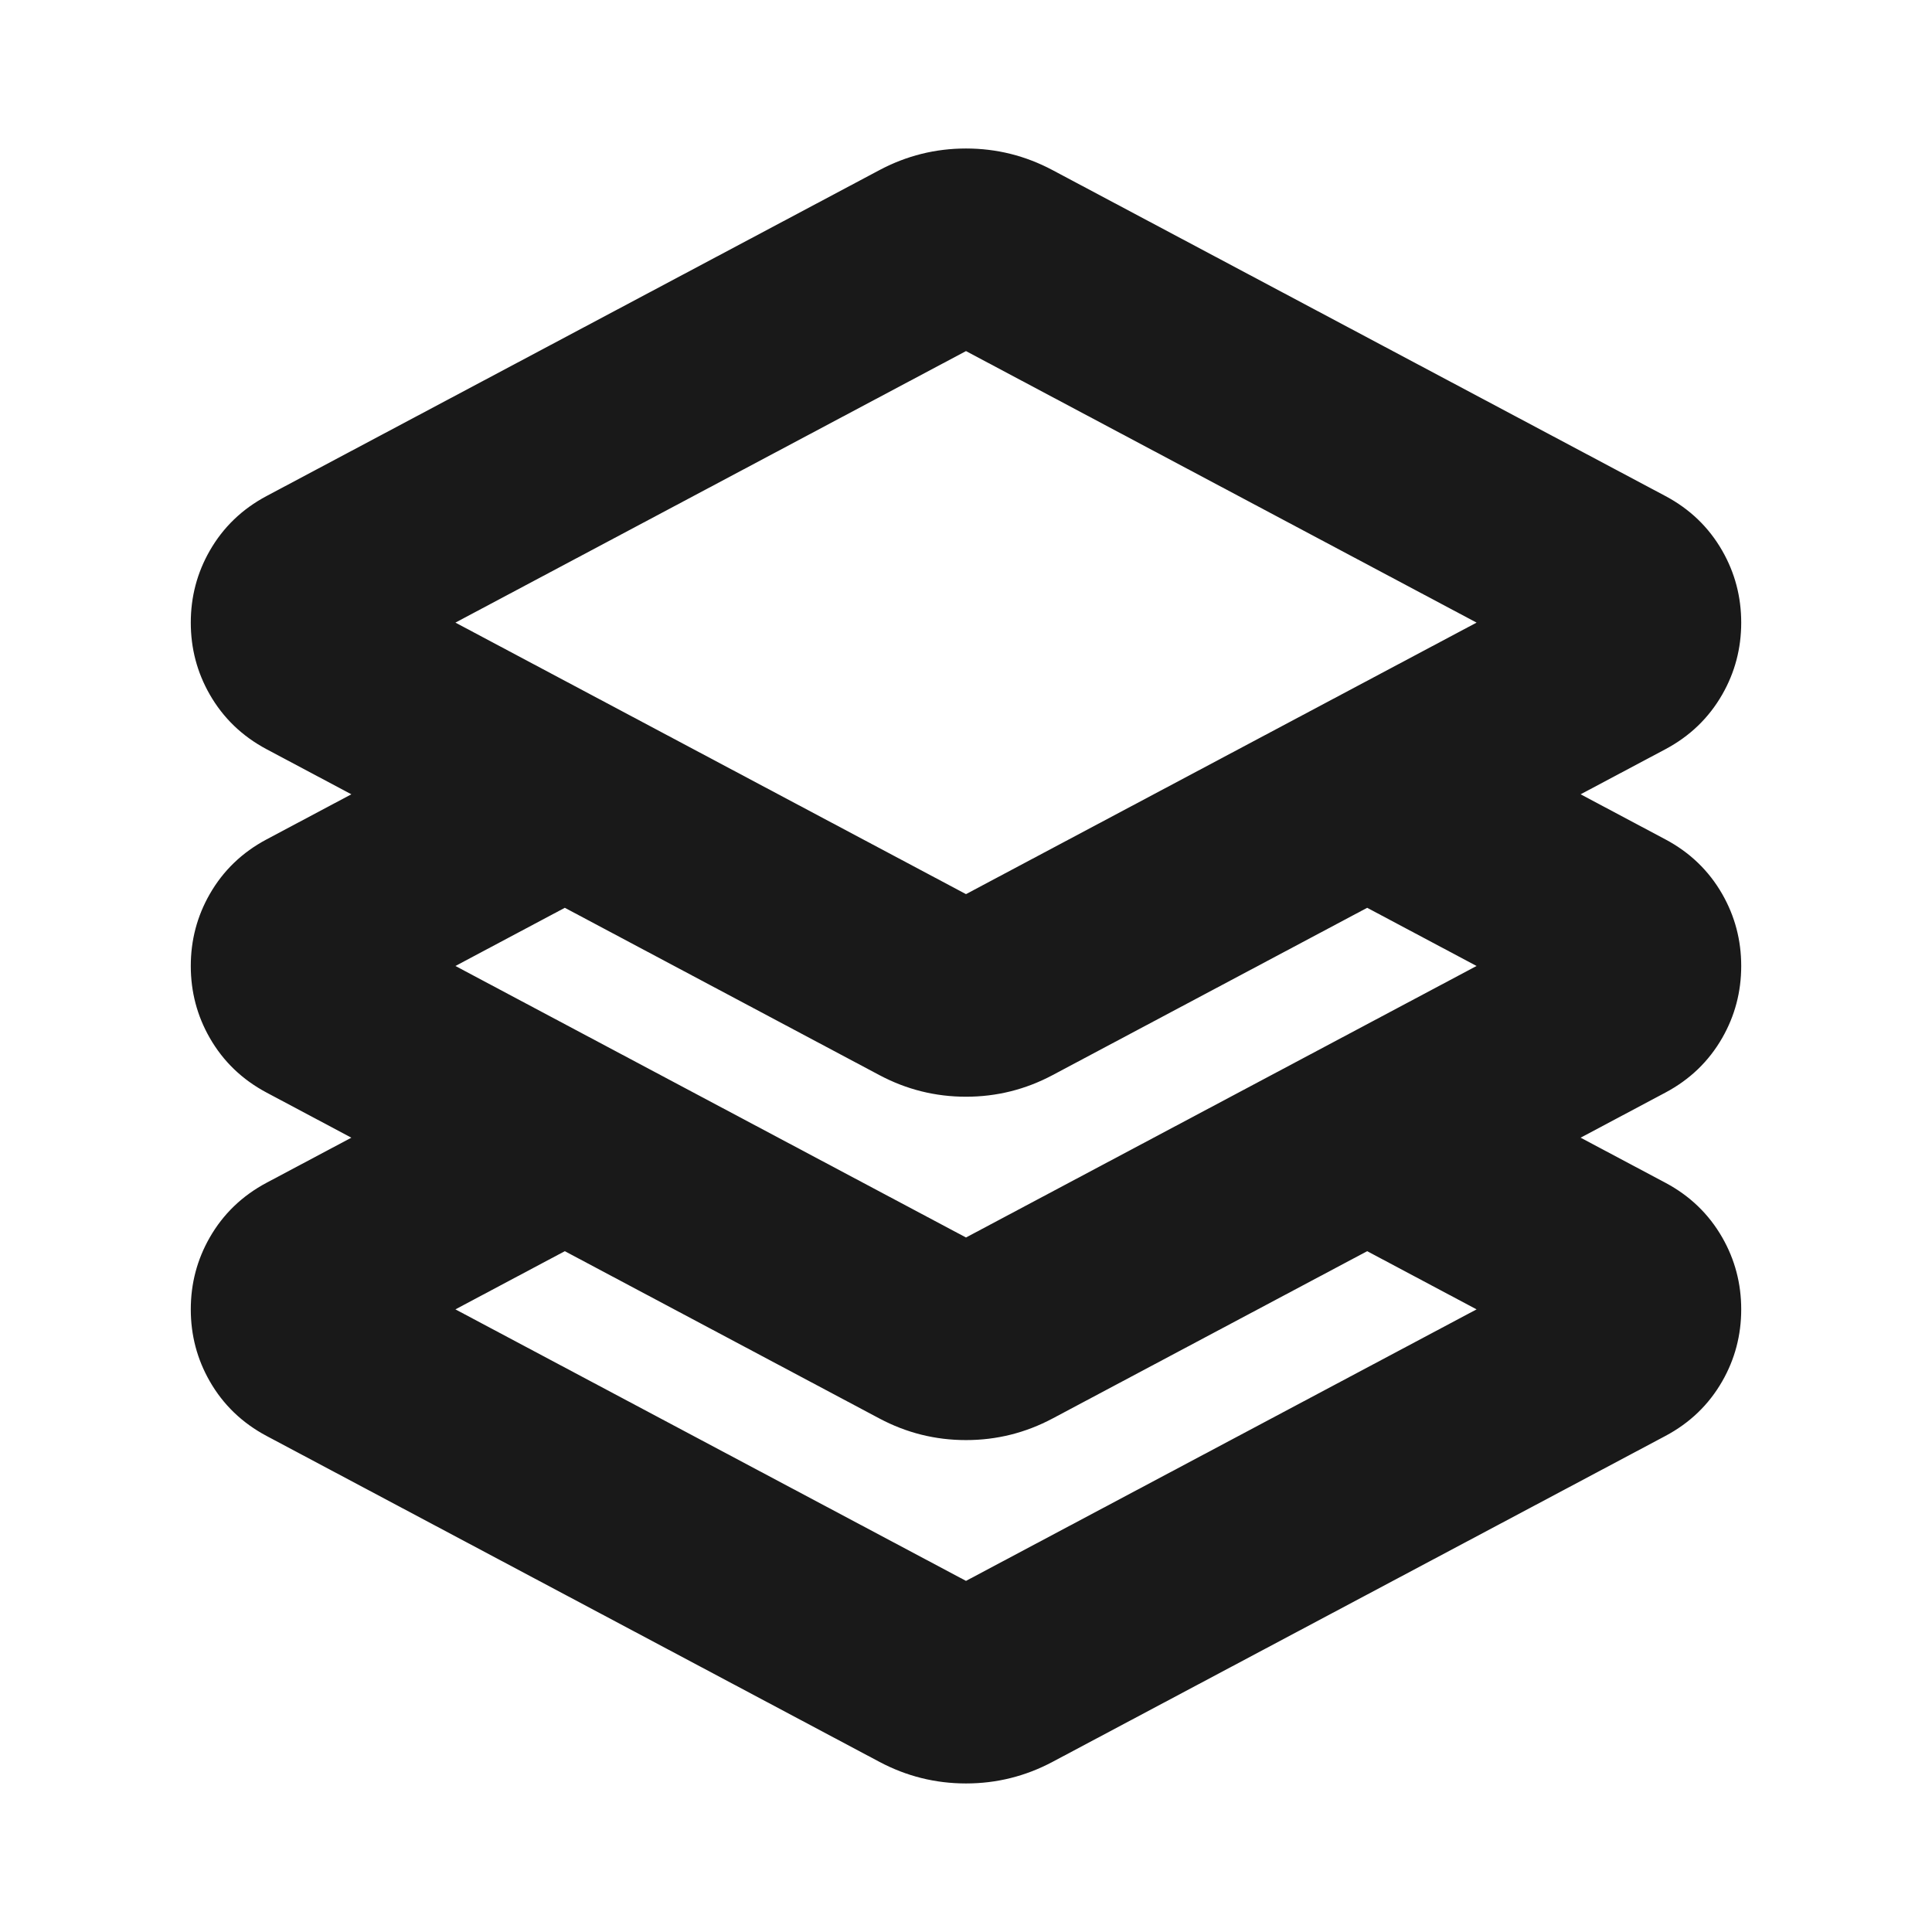 <svg xmlns="http://www.w3.org/2000/svg" xmlns:xlink="http://www.w3.org/1999/xlink" fill="none" version="1.1" width="80" height="80" viewBox="0 0 80 80"><g><g><path d="M7.9,25.781Q7.9,27.387,8.685,28.757Q9.521,30.216,11.041,31.025L14.549,32.89L11.041,34.756Q9.521,35.564,8.685,37.023Q7.9,38.394,7.9,39.999Q7.9,41.605,8.685,42.976Q9.521,44.435,11.041,45.243L14.549,47.109L11.041,48.974Q9.521,49.783,8.685,51.242Q7.9,52.612,7.9,54.218Q7.9,55.823,8.685,57.194Q9.521,58.653,11.041,59.461L36.416,72.955Q38.098,73.849,40,73.849Q41.902,73.849,43.584,72.955L68.958,59.461Q70.479,58.653,71.315,57.194Q72.1,55.823,72.1,54.218Q72.1,52.612,71.315,51.242Q70.479,49.783,68.958,48.974L65.45,47.109L68.958,45.243Q70.479,44.435,71.315,42.976Q72.1,41.605,72.1,39.999Q72.1,38.394,71.315,37.023Q70.479,35.564,68.958,34.756L65.45,32.89L68.958,31.025Q70.479,30.216,71.315,28.757Q72.1,27.387,72.1,25.781Q72.1,24.176,71.315,22.805Q70.479,21.346,68.958,20.538L43.584,7.044Q41.902,6.149,40,6.149Q38.098,6.149,36.416,7.044L11.041,20.538Q9.521,21.346,8.685,22.805Q7.9,24.176,7.9,25.781ZM36.698,7.573C38.764,6.475,41.236,6.475,43.302,7.573C41.236,6.475,38.764,6.475,36.698,7.573ZM40,14.538L61.142,25.781L40,37.024L18.858,25.781L40,14.538ZM43.584,44.519L56.612,37.59L61.142,39.999L40,51.242L18.858,39.999L23.388,37.59L36.416,44.519Q38.098,45.413,40,45.413Q41.902,45.413,43.584,44.519ZM43.584,58.737L56.612,51.809L61.142,54.218L40,65.461L18.858,54.218L23.388,51.809L36.416,58.737Q38.098,59.631,40,59.631Q41.902,59.631,43.584,58.737Z" fill-rule="evenodd" fill="#000000" fill-opacity="0.9"/></g></g></svg>